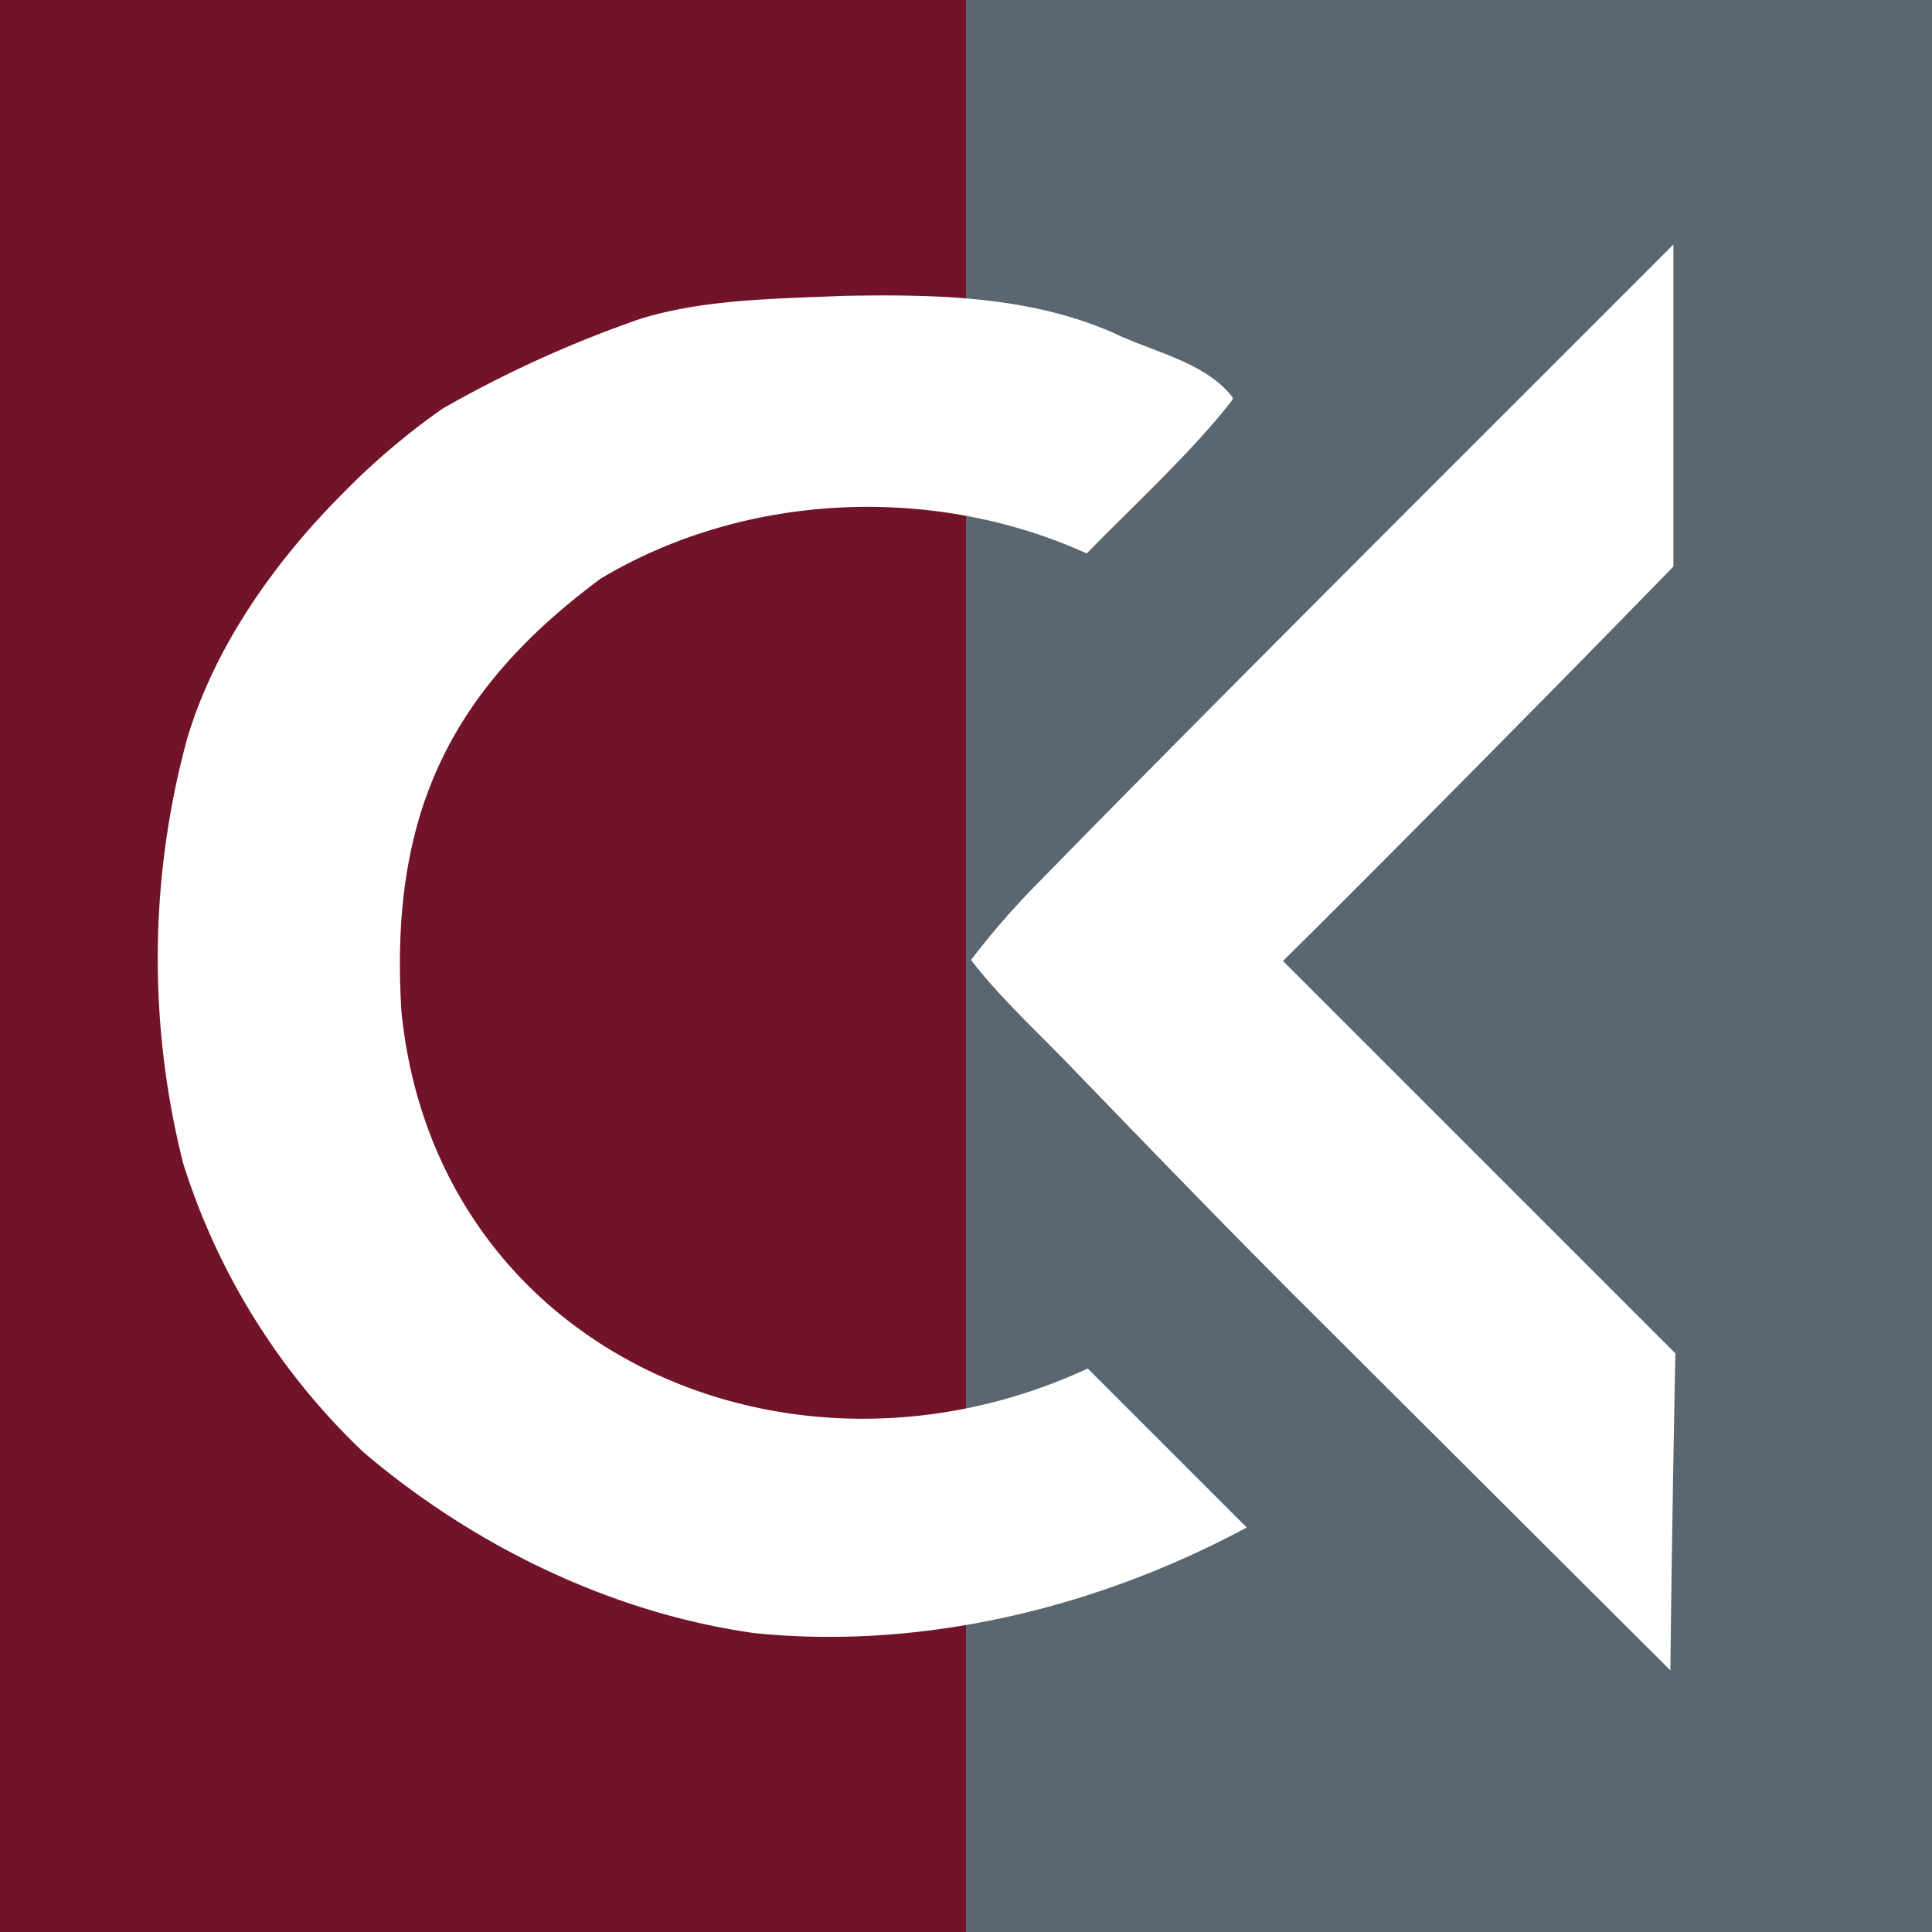 <svg xmlns="http://www.w3.org/2000/svg" viewBox="0 0 192 192"><rect x="0" y="0" width="192" height="192" fill="#808080" stroke="none"/><rect width="96" height="192" fill="#711429"/><rect x="96" width="96" height="192" fill="#5a6670"/><path d="M131.2,131.3c-8.07-8-16.48-16.71-24.4-24.9-3.36-3.53-7.35-7.15-10.3-11h0a79.22,79.22,0,0,1,7-8c16.9-17.32,45.41-45.67,62.8-63.1v32c-9.58,9.87-29,29.53-38.8,39.2l39,39c-.17,7.85-.42,23.65-.5,31.5l-34.8-34.7M75,162.3c-14.28-2-28-8.72-38.9-18a67.49,67.49,0,0,1-17.9-28.7,83.24,83.24,0,0,1,.4-42.2c2.76-9.23,8.74-17.64,15.5-24.4A70.25,70.25,0,0,1,44,40.6a116.1,116.1,0,0,1,19.6-8.9c6.43-2,13.62-2,20.3-2.3,9-.16,18.44,0,26.8,3.7,3.78,1.84,9.16,2.9,11.8,6.4v.2C118.76,44.62,112.35,50.53,108,55c-15.22-6.9-33.91-6.1-48.3,2.5-15.4,11.4-21,24-19.8,43.1,3.46,33.83,38.76,49.07,68.2,35.4l15.8,15.8C109.14,159.74,91.77,164,75,162.3Z" fill="#fff"/></svg>